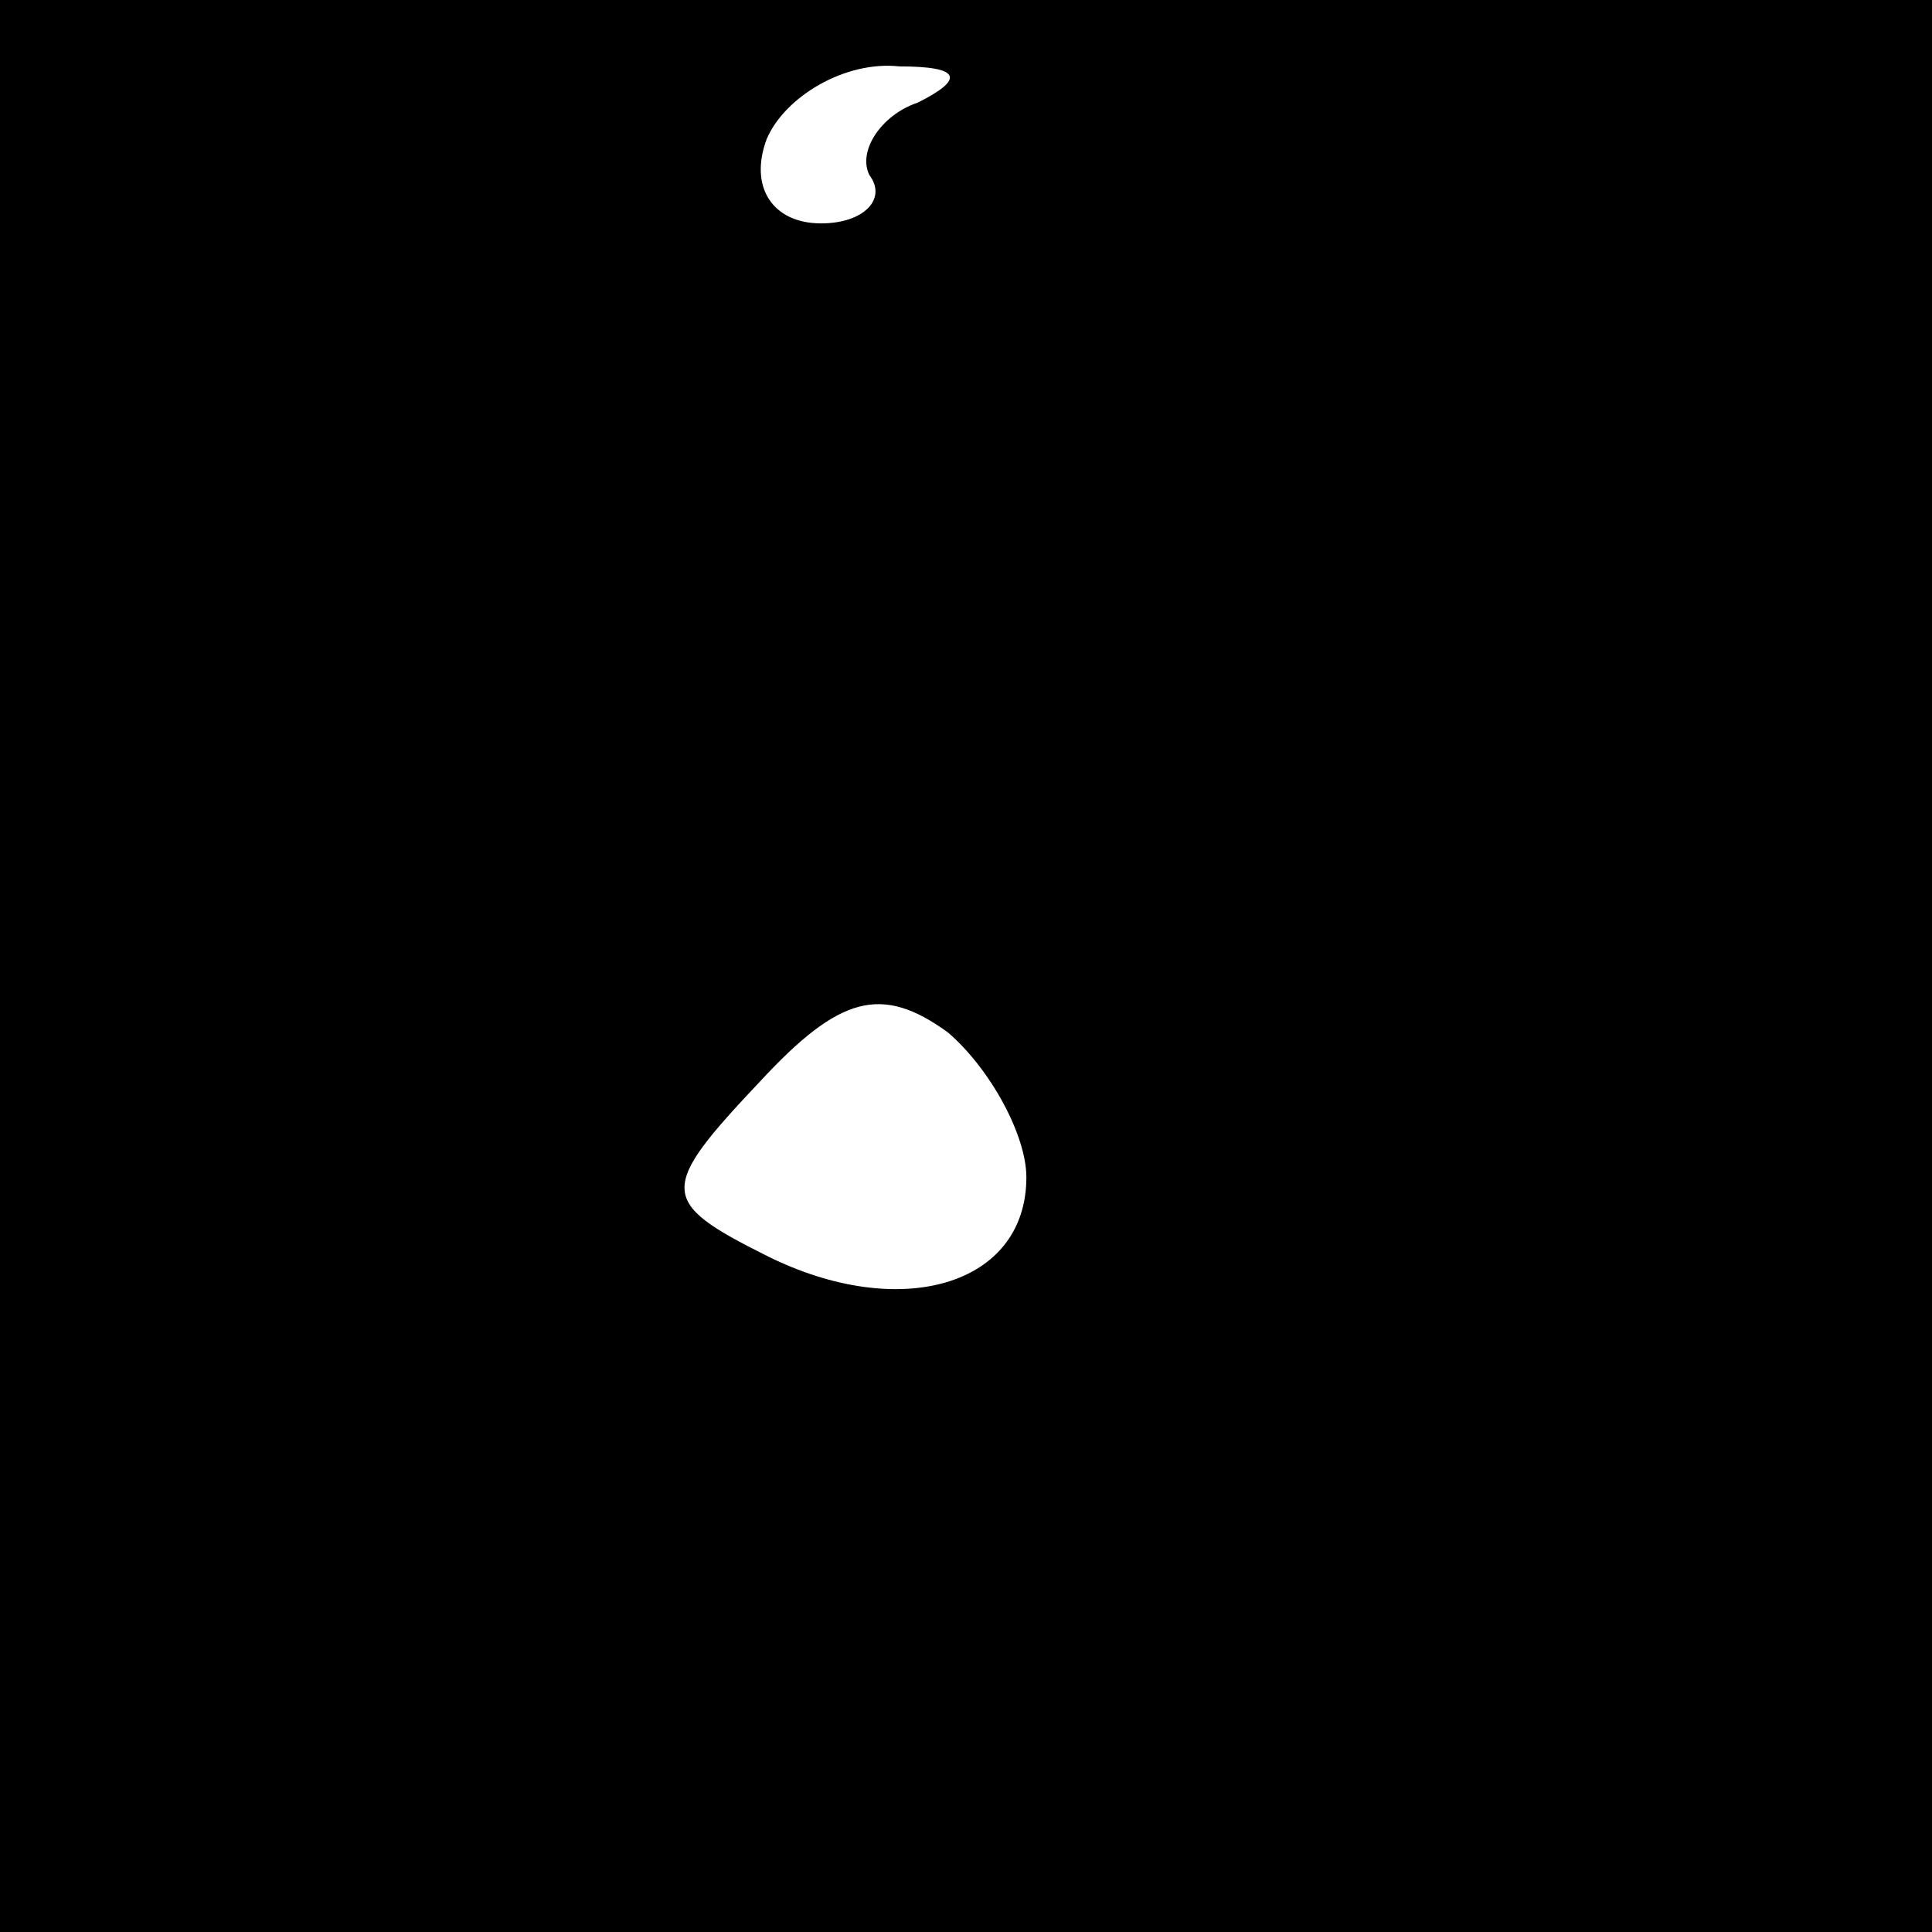 <?xml version="1.0" standalone="no"?>
<!DOCTYPE svg PUBLIC "-//W3C//DTD SVG 20010904//EN"
 "http://www.w3.org/TR/2001/REC-SVG-20010904/DTD/svg10.dtd">
<svg version="1.0" xmlns="http://www.w3.org/2000/svg"
 width="32pt" height="32pt" viewBox="0 0 32 32"
 preserveAspectRatio="xMidYMid meet">
<rect x="0" y="0" width="32" height="32" fill="#808080" stroke="none"/>
<g transform="translate(0,32) scale(0.1,-0.1)"
fill="#000000" stroke="none">
<path fill="#000000" stroke="none" d="M0 160 l0 -160 160 0 160 0 0 160 0
160 -160 0 -160 0 0 -160z"/>
<path fill="#ffffff" stroke="none" d="M152 303 c-6 -2 -10 -8 -8 -12 3 -4 -1
-8 -8 -8 -8 0 -12 6 -9 14 3 7 13 13 22 12 10 0 11 -2 3 -6z"/>
<path fill="#ffffff" stroke="none" d="M170 125 c0 -18 -21 -24 -43 -13 -18 9
-18 11 -1 29 13 14 20 16 31 8 7 -6 13 -17 13 -24z"/>
</g>
</svg>
